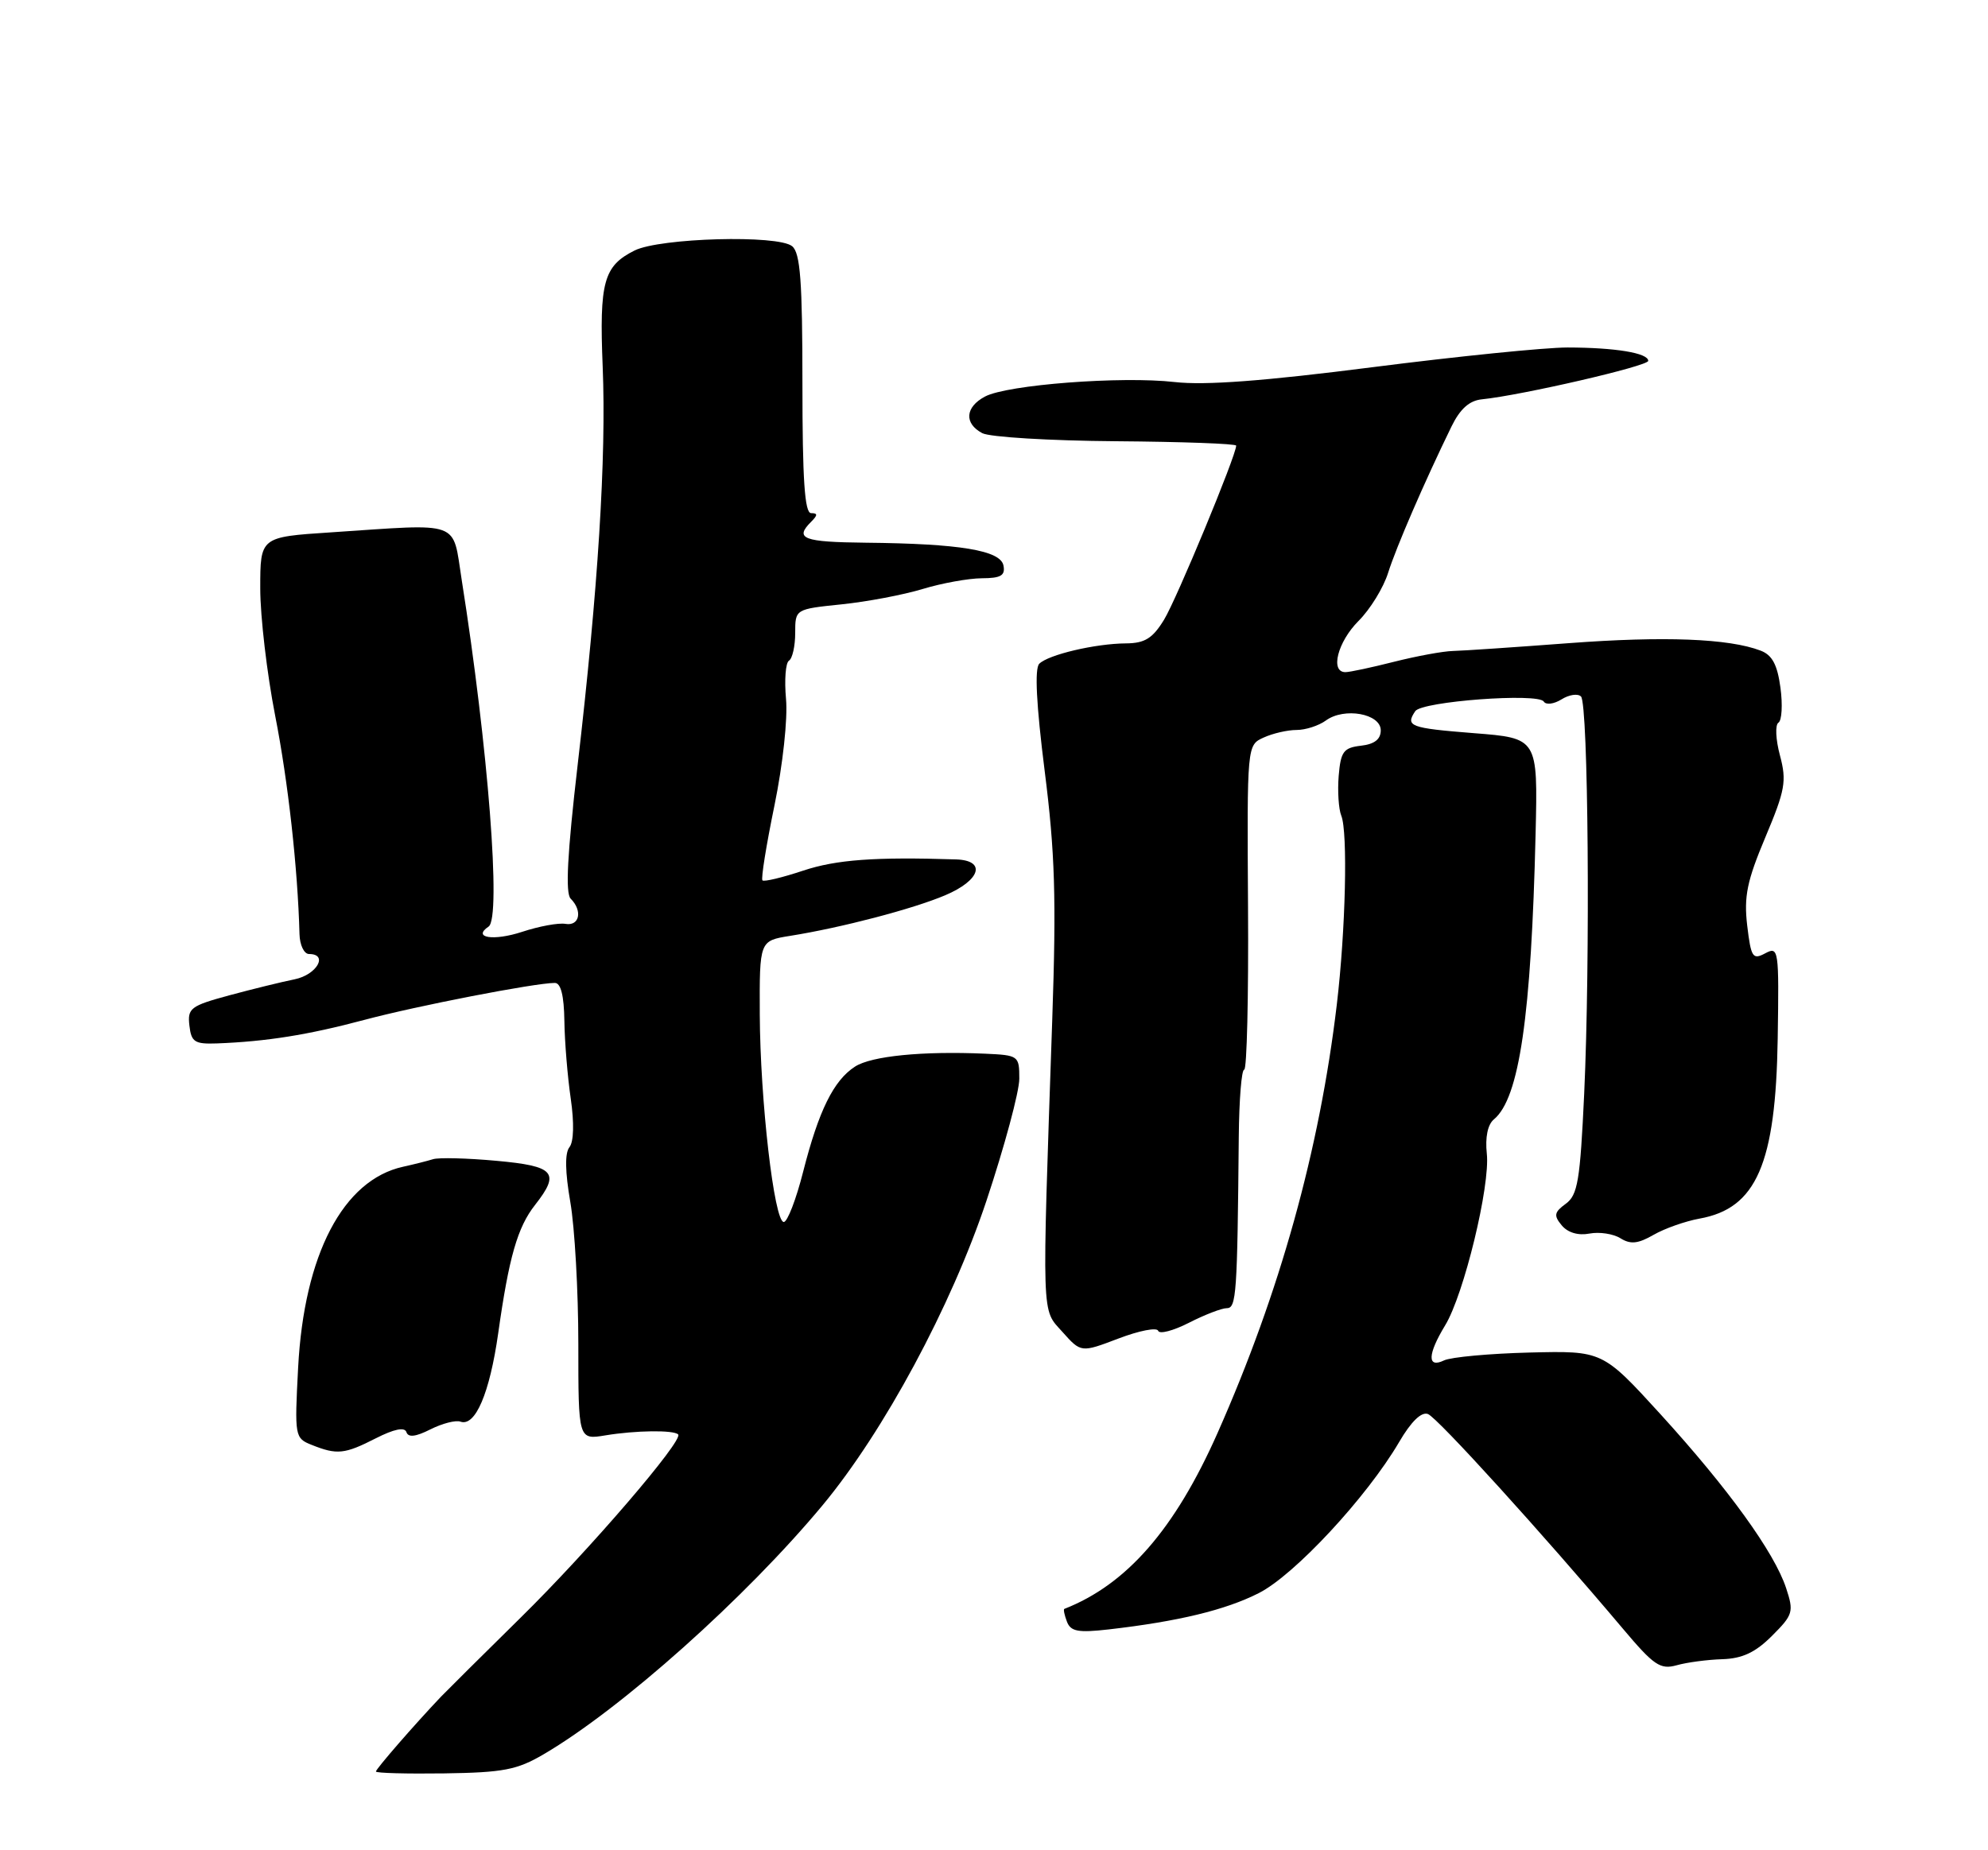 <?xml version="1.0" encoding="UTF-8" standalone="no"?>
<!DOCTYPE svg PUBLIC "-//W3C//DTD SVG 1.1//EN" "http://www.w3.org/Graphics/SVG/1.1/DTD/svg11.dtd" >
<svg xmlns="http://www.w3.org/2000/svg" xmlns:xlink="http://www.w3.org/1999/xlink" version="1.1" viewBox="0 0 275 256">
 <g >
 <path fill="currentColor"
d=" M 75.21 242.72 C 85.95 236.43 103.17 221.04 113.78 208.28 C 122.28 198.04 131.58 180.75 136.45 166.16 C 138.95 158.65 141.00 151.04 141.00 149.25 C 141.00 146.07 140.90 146.00 136.25 145.79 C 127.63 145.41 120.53 146.11 118.27 147.58 C 115.31 149.49 113.25 153.68 111.10 162.12 C 110.13 165.95 108.92 169.08 108.42 169.08 C 107.09 169.06 105.15 152.20 105.10 140.33 C 105.06 130.17 105.06 130.17 109.28 129.49 C 116.38 128.36 126.27 125.77 130.75 123.87 C 135.64 121.80 136.48 119.05 132.25 118.91 C 121.02 118.55 115.69 118.94 111.11 120.46 C 108.23 121.42 105.69 122.03 105.47 121.81 C 105.25 121.59 106.00 116.93 107.13 111.45 C 108.29 105.81 108.98 99.43 108.73 96.72 C 108.49 94.09 108.67 91.70 109.14 91.41 C 109.61 91.12 110.00 89.40 110.00 87.58 C 110.00 84.28 110.00 84.28 116.40 83.62 C 119.92 83.26 124.98 82.30 127.65 81.49 C 130.32 80.68 134.00 80.02 135.82 80.01 C 138.45 80.00 139.08 79.63 138.81 78.25 C 138.41 76.15 132.78 75.22 119.75 75.09 C 111.09 75.00 109.87 74.53 112.20 72.20 C 113.13 71.27 113.13 71.00 112.20 71.00 C 111.31 71.00 111.00 66.36 111.00 53.12 C 111.00 38.93 110.71 35.00 109.58 34.07 C 107.65 32.46 91.30 32.91 87.78 34.66 C 83.50 36.80 82.89 39.00 83.37 50.75 C 83.88 63.31 82.73 81.55 79.90 105.89 C 78.48 118.14 78.19 123.59 78.94 124.34 C 80.61 126.01 80.18 128.16 78.23 127.83 C 77.26 127.66 74.56 128.16 72.23 128.93 C 68.27 130.23 65.28 129.76 67.59 128.20 C 69.36 127.00 67.53 103.38 63.87 80.25 C 62.55 71.90 64.04 72.44 45.75 73.66 C 36.00 74.30 36.00 74.30 36.00 81.40 C 36.00 85.31 36.93 93.22 38.06 99.00 C 39.86 108.15 41.19 120.18 41.43 129.25 C 41.47 130.76 42.06 132.00 42.75 132.00 C 45.47 132.00 43.82 134.88 40.75 135.50 C 38.96 135.86 34.89 136.86 31.70 137.72 C 26.36 139.17 25.92 139.50 26.20 141.90 C 26.46 144.18 26.93 144.48 30.00 144.37 C 36.86 144.11 42.61 143.19 50.34 141.13 C 57.67 139.17 73.96 136.01 76.75 136.00 C 77.58 136.00 78.02 137.75 78.07 141.25 C 78.11 144.14 78.51 148.97 78.95 152.00 C 79.44 155.37 79.37 157.98 78.77 158.73 C 78.12 159.54 78.17 162.14 78.89 166.31 C 79.50 169.81 80.00 178.64 80.00 185.94 C 80.00 199.22 80.00 199.22 83.75 198.60 C 87.93 197.91 93.17 197.84 93.81 198.47 C 94.59 199.26 81.46 214.54 72.00 223.84 C 66.78 228.98 61.83 233.90 61.00 234.76 C 57.36 238.59 52.00 244.76 52.00 245.11 C 52.00 245.33 56.26 245.44 61.46 245.37 C 69.62 245.25 71.52 244.89 75.21 242.72 Z  M 238.26 229.57 C 241.03 229.48 242.83 228.63 245.12 226.34 C 248.04 223.42 248.16 223.02 247.07 219.72 C 245.44 214.78 239.08 205.98 229.71 195.69 C 221.68 186.89 221.68 186.89 211.59 187.14 C 206.04 187.28 200.71 187.77 199.75 188.23 C 197.40 189.36 197.47 187.39 199.90 183.39 C 202.50 179.14 206.16 164.04 205.67 159.62 C 205.43 157.36 205.79 155.59 206.65 154.88 C 210.17 151.96 211.82 140.61 212.42 115.31 C 212.73 102.13 212.73 102.13 203.86 101.44 C 195.04 100.74 194.37 100.49 195.77 98.40 C 196.67 97.04 212.78 95.84 213.55 97.07 C 213.85 97.56 214.95 97.42 216.00 96.77 C 217.05 96.11 218.27 95.93 218.70 96.37 C 219.71 97.37 219.99 132.96 219.14 151.33 C 218.58 163.32 218.25 165.35 216.60 166.55 C 214.99 167.73 214.90 168.18 216.04 169.55 C 216.87 170.55 218.32 170.98 219.87 170.68 C 221.24 170.42 223.17 170.71 224.16 171.33 C 225.55 172.20 226.59 172.09 228.73 170.86 C 230.25 169.98 233.12 168.97 235.09 168.61 C 242.97 167.20 245.64 161.04 245.91 143.69 C 246.10 131.34 246.04 130.91 244.19 131.90 C 242.45 132.83 242.22 132.48 241.69 128.06 C 241.22 124.04 241.66 121.89 244.20 115.85 C 246.95 109.31 247.17 108.08 246.22 104.52 C 245.63 102.32 245.54 100.29 246.01 99.99 C 246.48 99.70 246.61 97.52 246.29 95.15 C 245.86 91.96 245.15 90.63 243.54 90.02 C 239.15 88.34 230.16 88.00 217.00 88.99 C 209.57 89.55 202.38 90.04 201.00 90.07 C 199.62 90.10 195.96 90.78 192.86 91.56 C 189.75 92.35 186.71 93.00 186.11 93.00 C 183.96 93.00 185.04 88.81 187.92 85.92 C 189.53 84.32 191.38 81.31 192.02 79.25 C 193.14 75.70 197.03 66.71 200.79 59.00 C 201.98 56.57 203.26 55.42 205.00 55.25 C 210.54 54.68 228.00 50.65 228.00 49.93 C 228.00 48.84 223.44 48.09 216.83 48.08 C 213.72 48.08 201.57 49.31 189.83 50.81 C 174.89 52.72 166.70 53.34 162.50 52.86 C 155.13 52.02 139.31 53.23 136.25 54.87 C 133.51 56.33 133.34 58.58 135.87 59.93 C 136.89 60.48 145.22 60.98 154.37 61.05 C 163.52 61.12 171.00 61.39 171.00 61.66 C 171.00 63.01 162.75 82.93 161.02 85.75 C 159.44 88.33 158.36 89.00 155.76 89.02 C 151.51 89.05 145.02 90.58 143.76 91.84 C 143.10 92.50 143.35 97.49 144.51 106.67 C 145.94 117.95 146.13 124.28 145.56 141.00 C 144.12 183.17 144.05 181.02 146.96 184.28 C 149.54 187.17 149.54 187.17 154.72 185.20 C 157.58 184.11 160.04 183.63 160.21 184.13 C 160.38 184.63 162.29 184.13 164.47 183.02 C 166.64 181.91 169.00 181.00 169.71 181.00 C 171.03 181.00 171.16 179.05 171.36 157.25 C 171.41 152.16 171.74 148.00 172.11 148.00 C 172.48 148.00 172.72 137.90 172.64 125.55 C 172.50 103.09 172.50 103.09 174.80 102.05 C 176.06 101.47 178.11 101.00 179.36 101.00 C 180.60 101.00 182.42 100.41 183.41 99.69 C 185.95 97.83 191.00 98.74 191.00 101.05 C 191.00 102.29 190.13 102.97 188.25 103.18 C 185.85 103.46 185.46 103.99 185.18 107.36 C 185.01 109.48 185.17 111.95 185.54 112.86 C 186.46 115.11 186.14 128.72 184.92 139.00 C 182.53 159.12 177.04 178.84 168.42 198.28 C 162.52 211.59 155.86 219.23 147.23 222.61 C 147.08 222.67 147.24 223.46 147.59 224.38 C 148.11 225.74 149.15 225.93 153.36 225.45 C 163.01 224.34 169.50 222.77 174.12 220.43 C 179.05 217.94 189.06 207.17 193.54 199.53 C 195.20 196.68 196.63 195.30 197.53 195.65 C 198.85 196.16 213.39 212.18 224.46 225.31 C 228.77 230.43 229.66 231.04 231.93 230.41 C 233.34 230.01 236.19 229.63 238.26 229.57 Z  M 51.96 199.02 C 54.52 197.72 55.97 197.42 56.22 198.15 C 56.47 198.92 57.50 198.80 59.54 197.77 C 61.17 196.95 63.03 196.47 63.69 196.70 C 65.75 197.44 67.74 192.77 68.92 184.45 C 70.40 173.95 71.59 169.79 74.02 166.71 C 77.53 162.24 76.74 161.34 68.65 160.61 C 64.61 160.24 60.68 160.14 59.90 160.39 C 59.13 160.63 57.27 161.10 55.77 161.43 C 47.46 163.25 42.06 173.59 41.24 189.23 C 40.74 198.77 40.78 198.99 43.12 199.92 C 46.61 201.32 47.67 201.21 51.96 199.02 Z "/>
</g>
</svg>